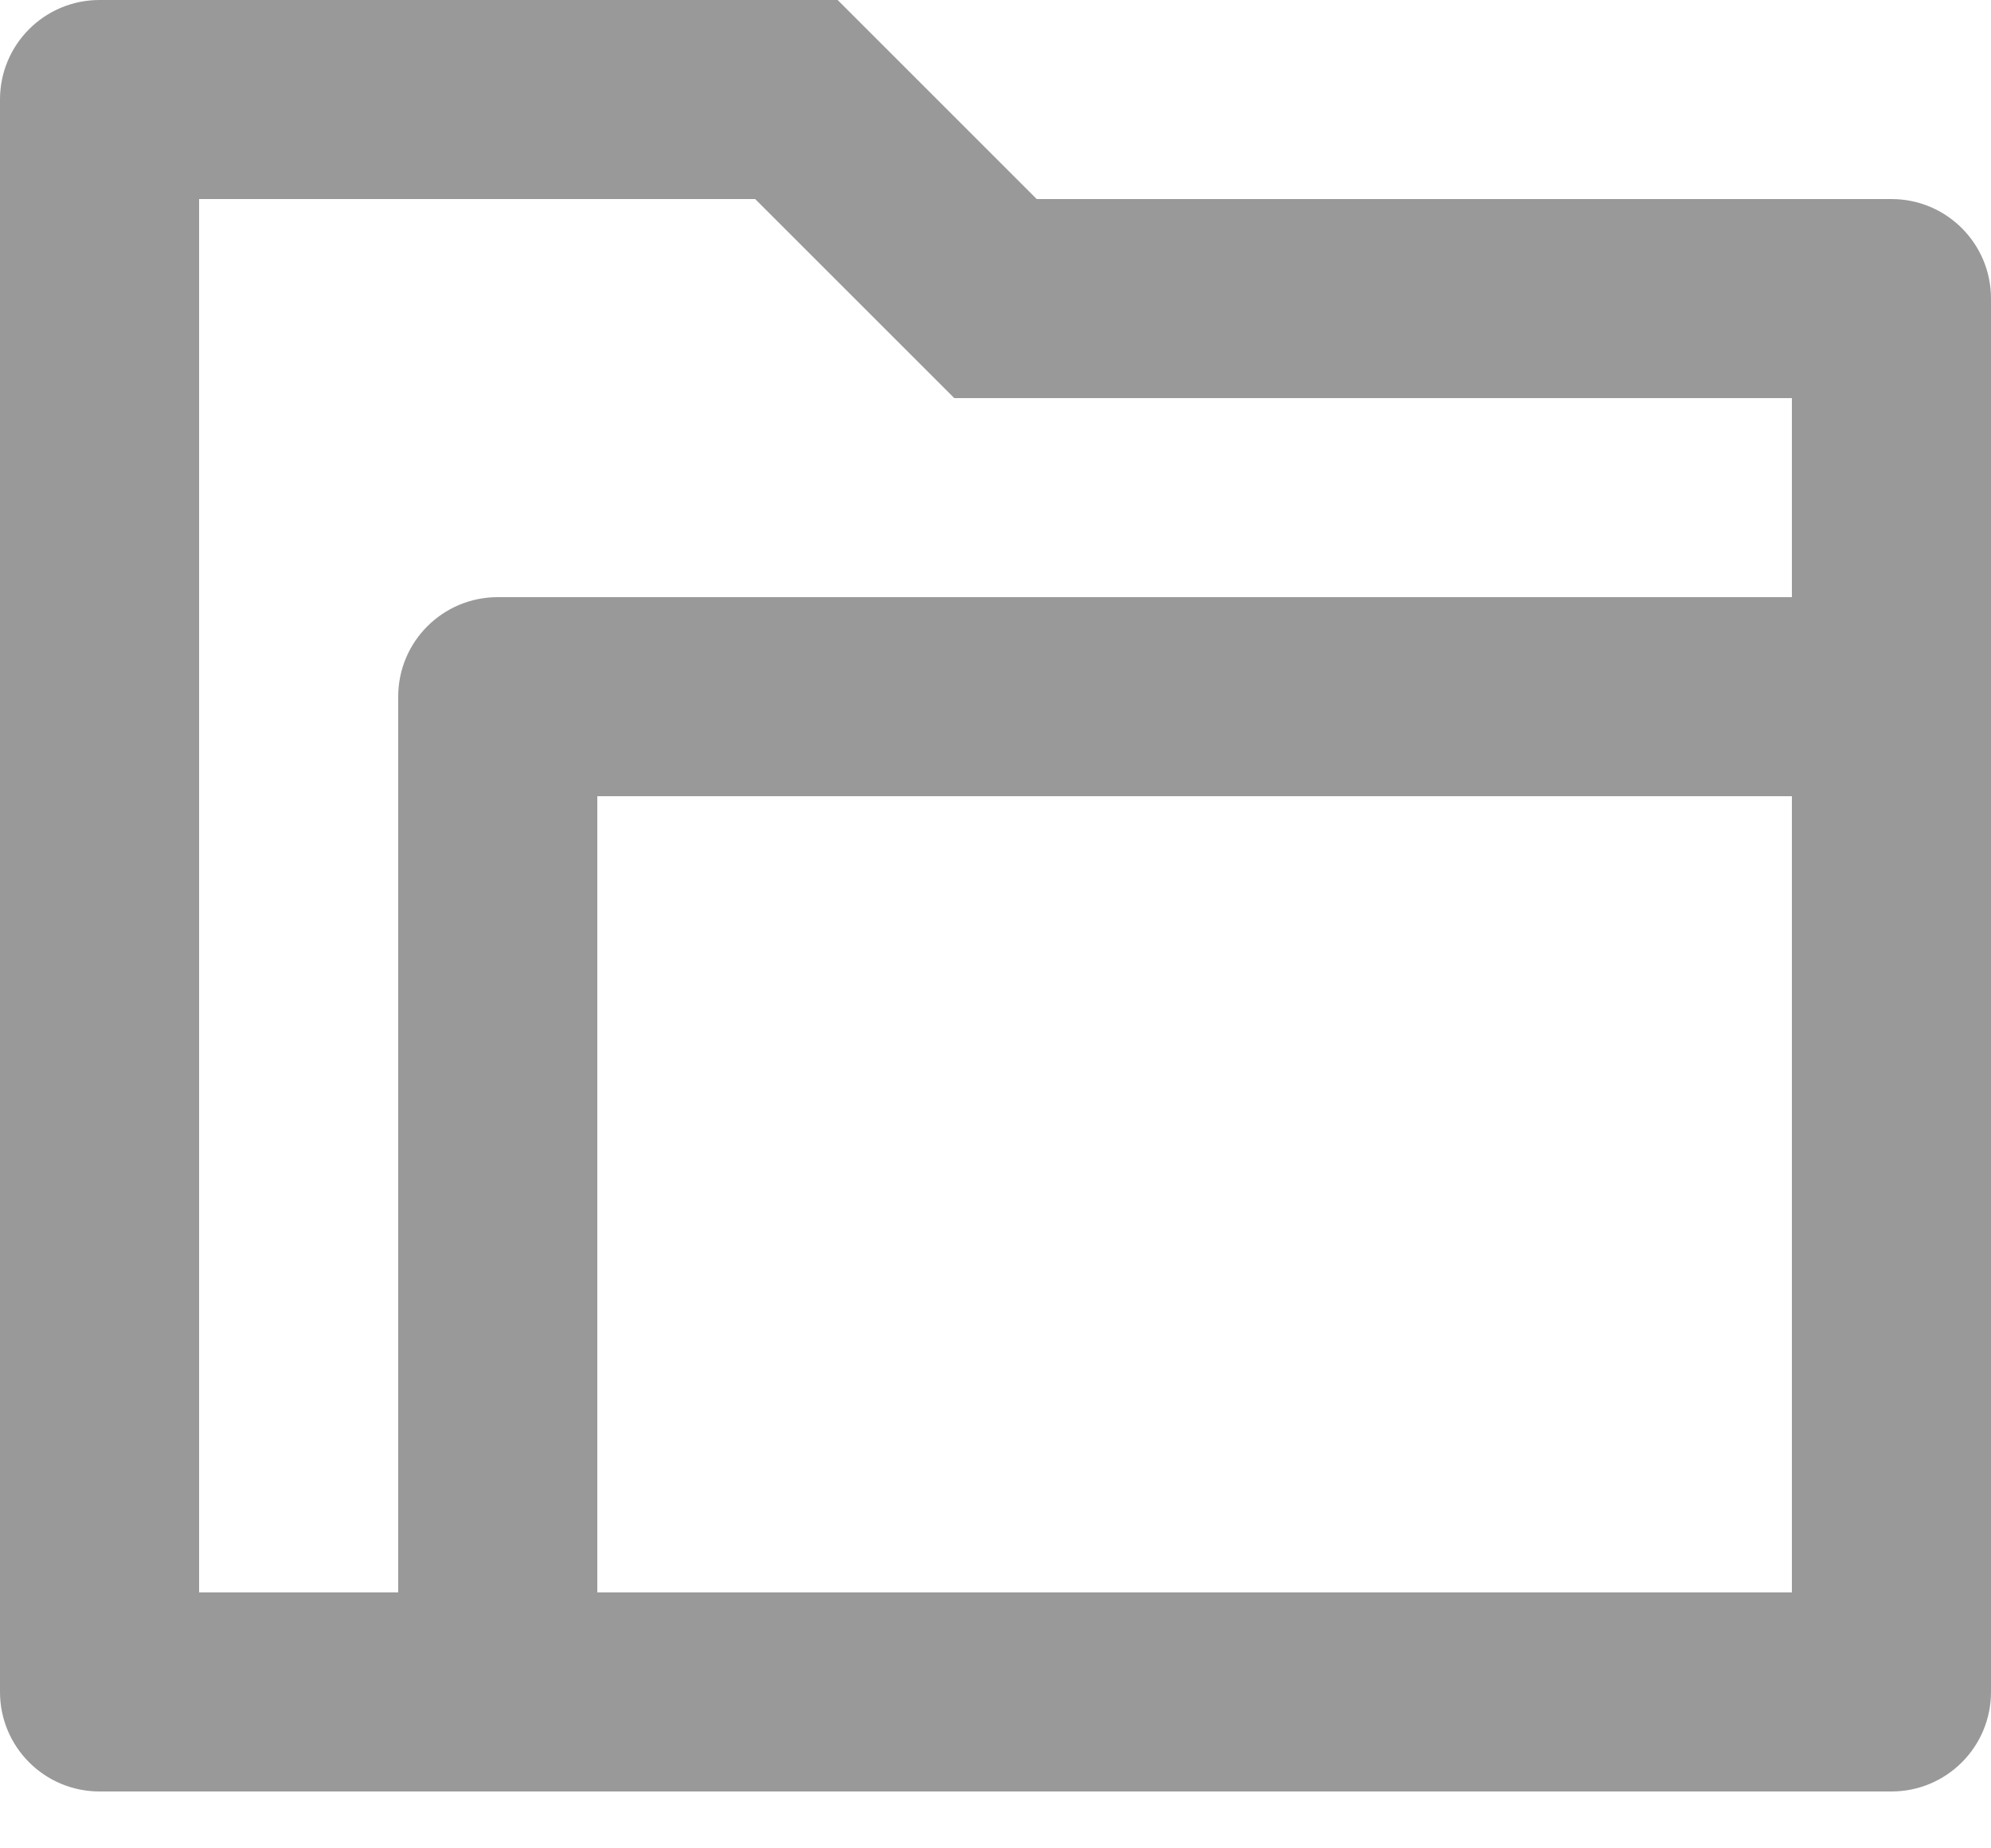 ﻿<?xml version="1.0" encoding="utf-8"?>
<svg version="1.1" xmlns:xlink="http://www.w3.org/1999/xlink" width="14px" height="13px" xmlns="http://www.w3.org/2000/svg">
  <g transform="matrix(1 0 0 1 -20 -123 )">
    <path d="M 5.89 0  L 7.29 1.4  L 13.3 1.4  C 13.687 1.4  14 1.713  14 2.1  L 14 11.9  C 14 12.287  13.687 12.6  13.3 12.6  L 0.7 12.6  C 0.313 12.6  0 12.287  0 11.9  L 0 0.7  C 0 0.313  0.313 0  0.7 0  L 5.89 0  Z M 4.2 5.6  L 4.2 11.2  L 12.6 11.2  L 12.6 5.6  L 4.2 5.6  Z M 1.4 11.2  L 2.8 11.2  L 2.8 4.9  C 2.8 4.513  3.113 4.2  3.5 4.2  L 12.6 4.2  L 12.6 2.8  L 6.71 2.8  L 5.31 1.4  L 1.4 1.4  L 1.4 11.2  Z " fill-rule="nonzero" fill="#999999" stroke="none" transform="matrix(1 0 0 1 20 123 )" />
  </g>
</svg>